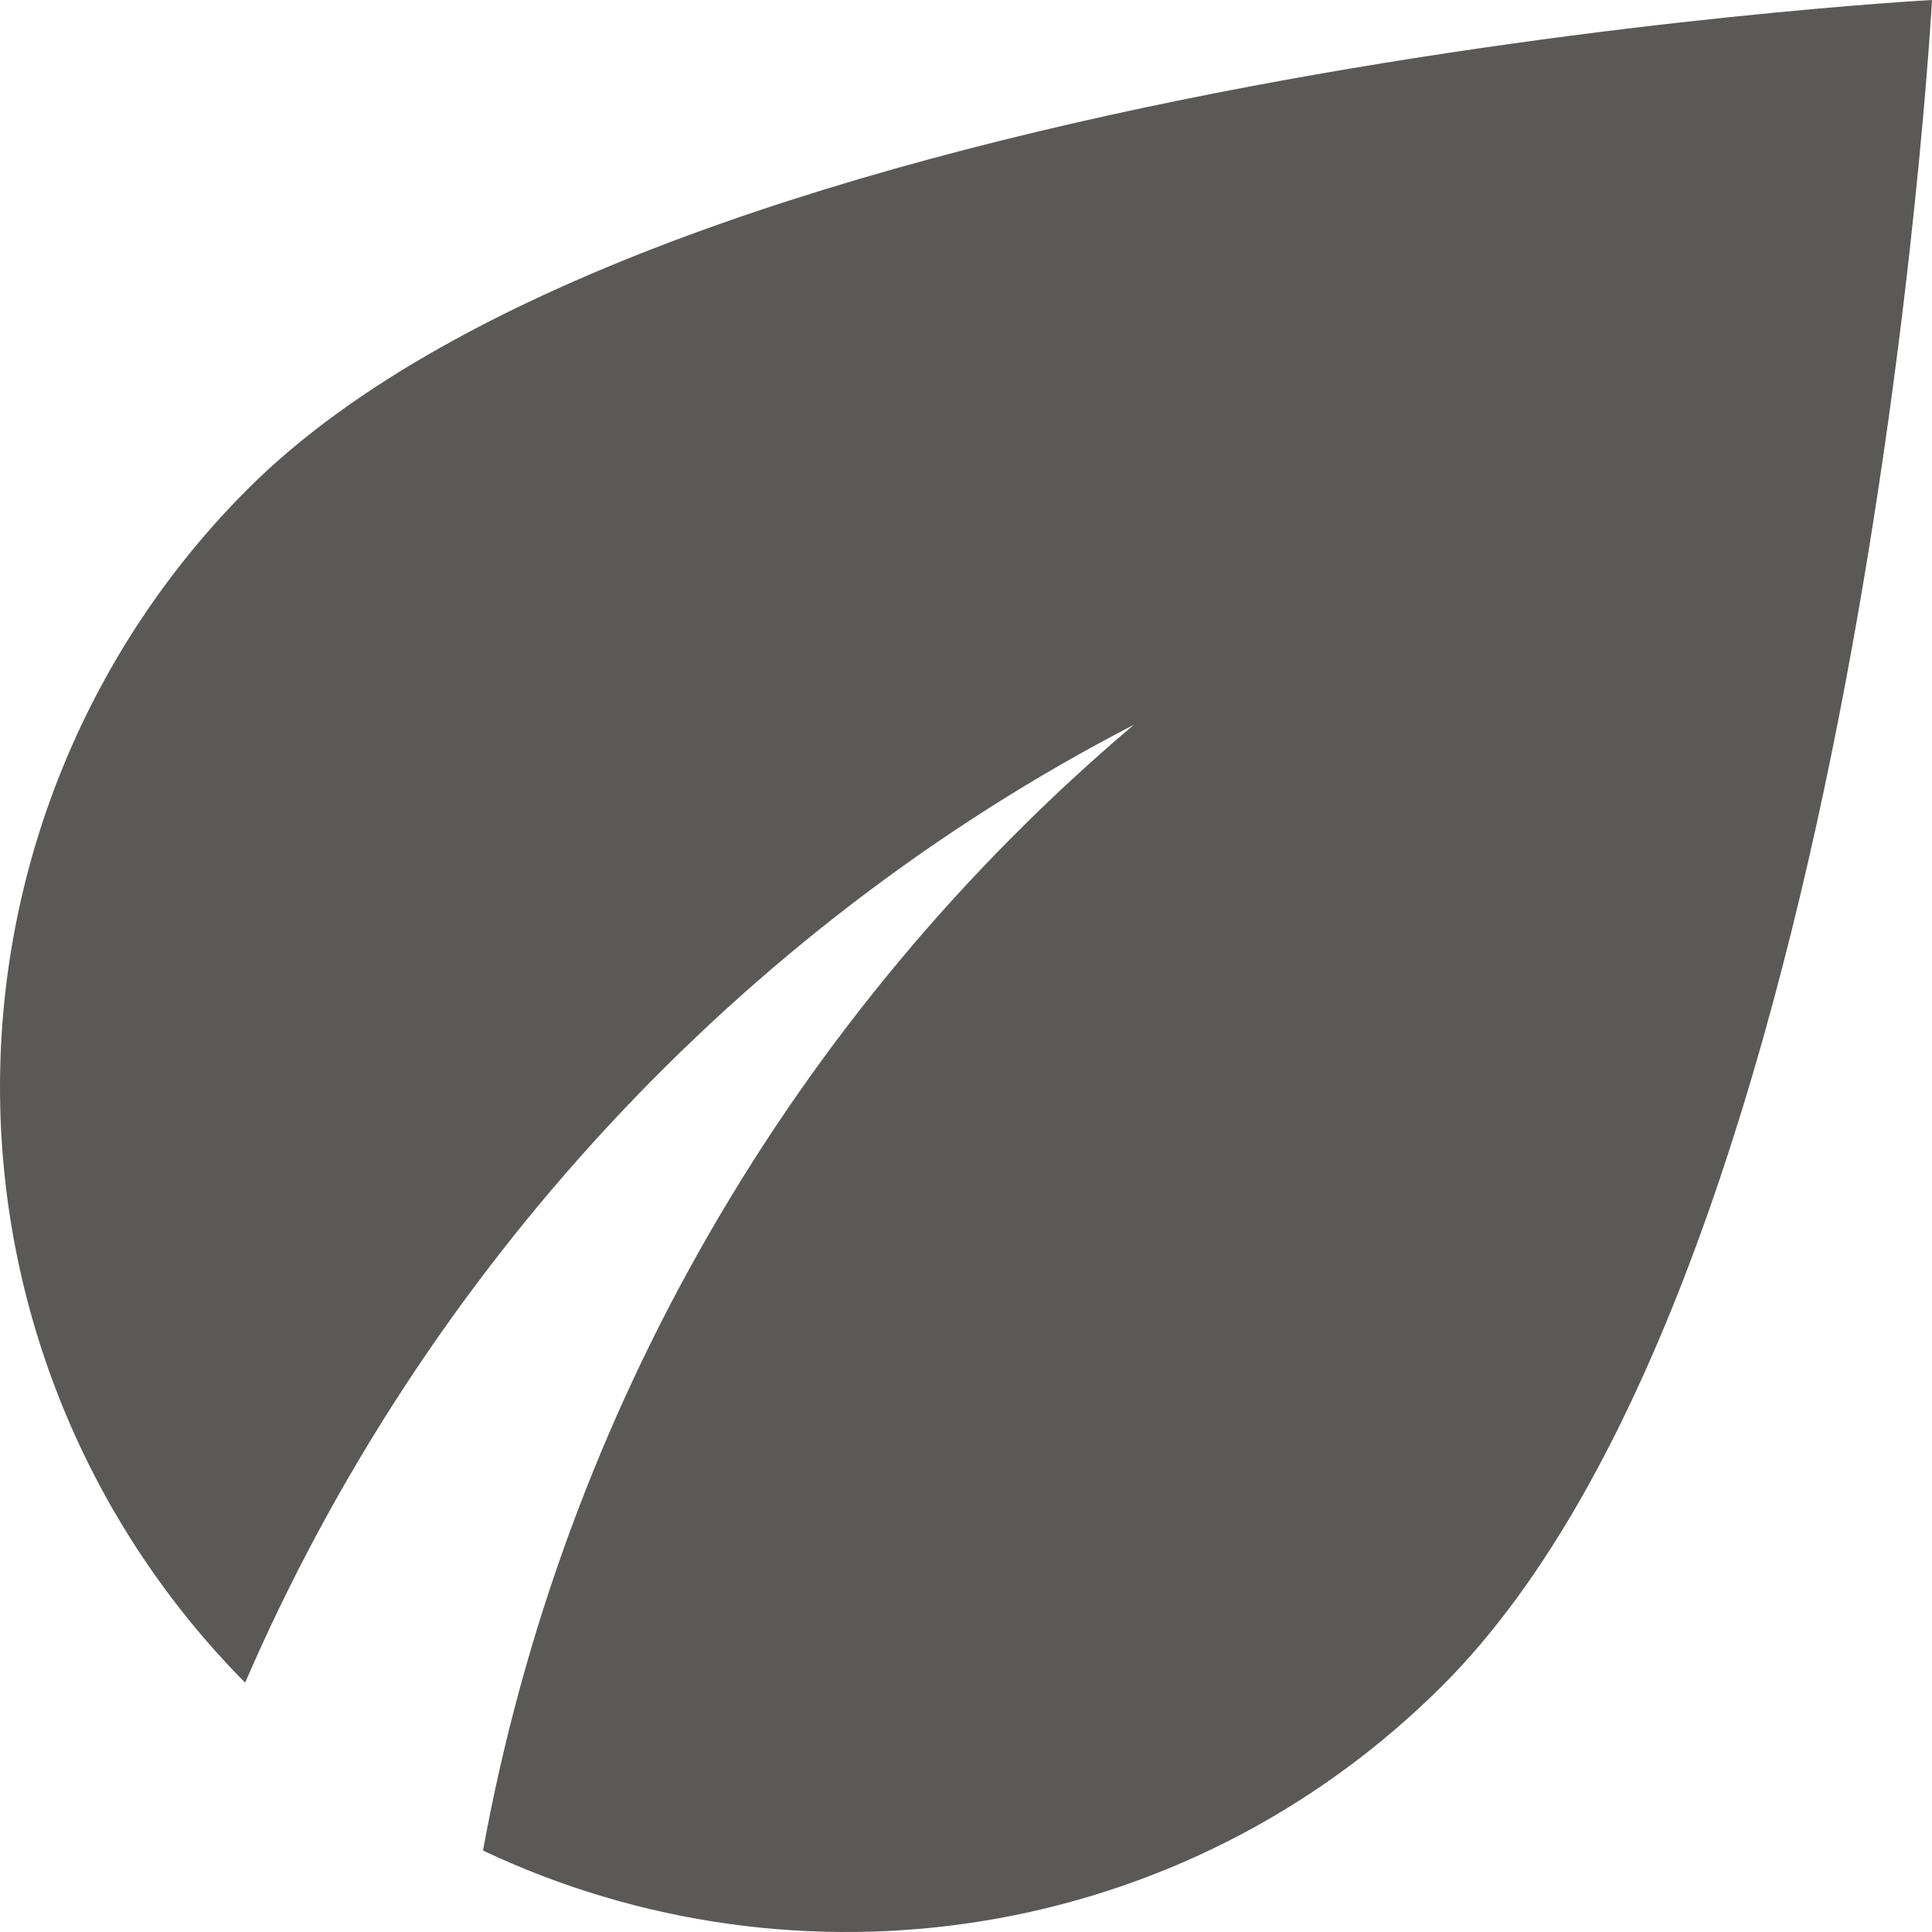 <svg width="43" height="43" viewBox="0 0 43 43" fill="none" xmlns="http://www.w3.org/2000/svg">
<path d="M5.51 10.888C1.991 14.409 0.01 19.18 3.86041e-05 24.158C-0.01 29.136 1.952 33.915 5.456 37.45C9.407 28.309 16.448 20.674 25.236 16.131C17.651 22.551 12.53 31.408 10.75 41.187C17.738 44.494 26.338 43.284 32.116 37.504C41.468 28.148 43 0 43 0C43 0 14.862 1.532 5.51 10.888Z" fill="#5B5858"/>
</svg>
